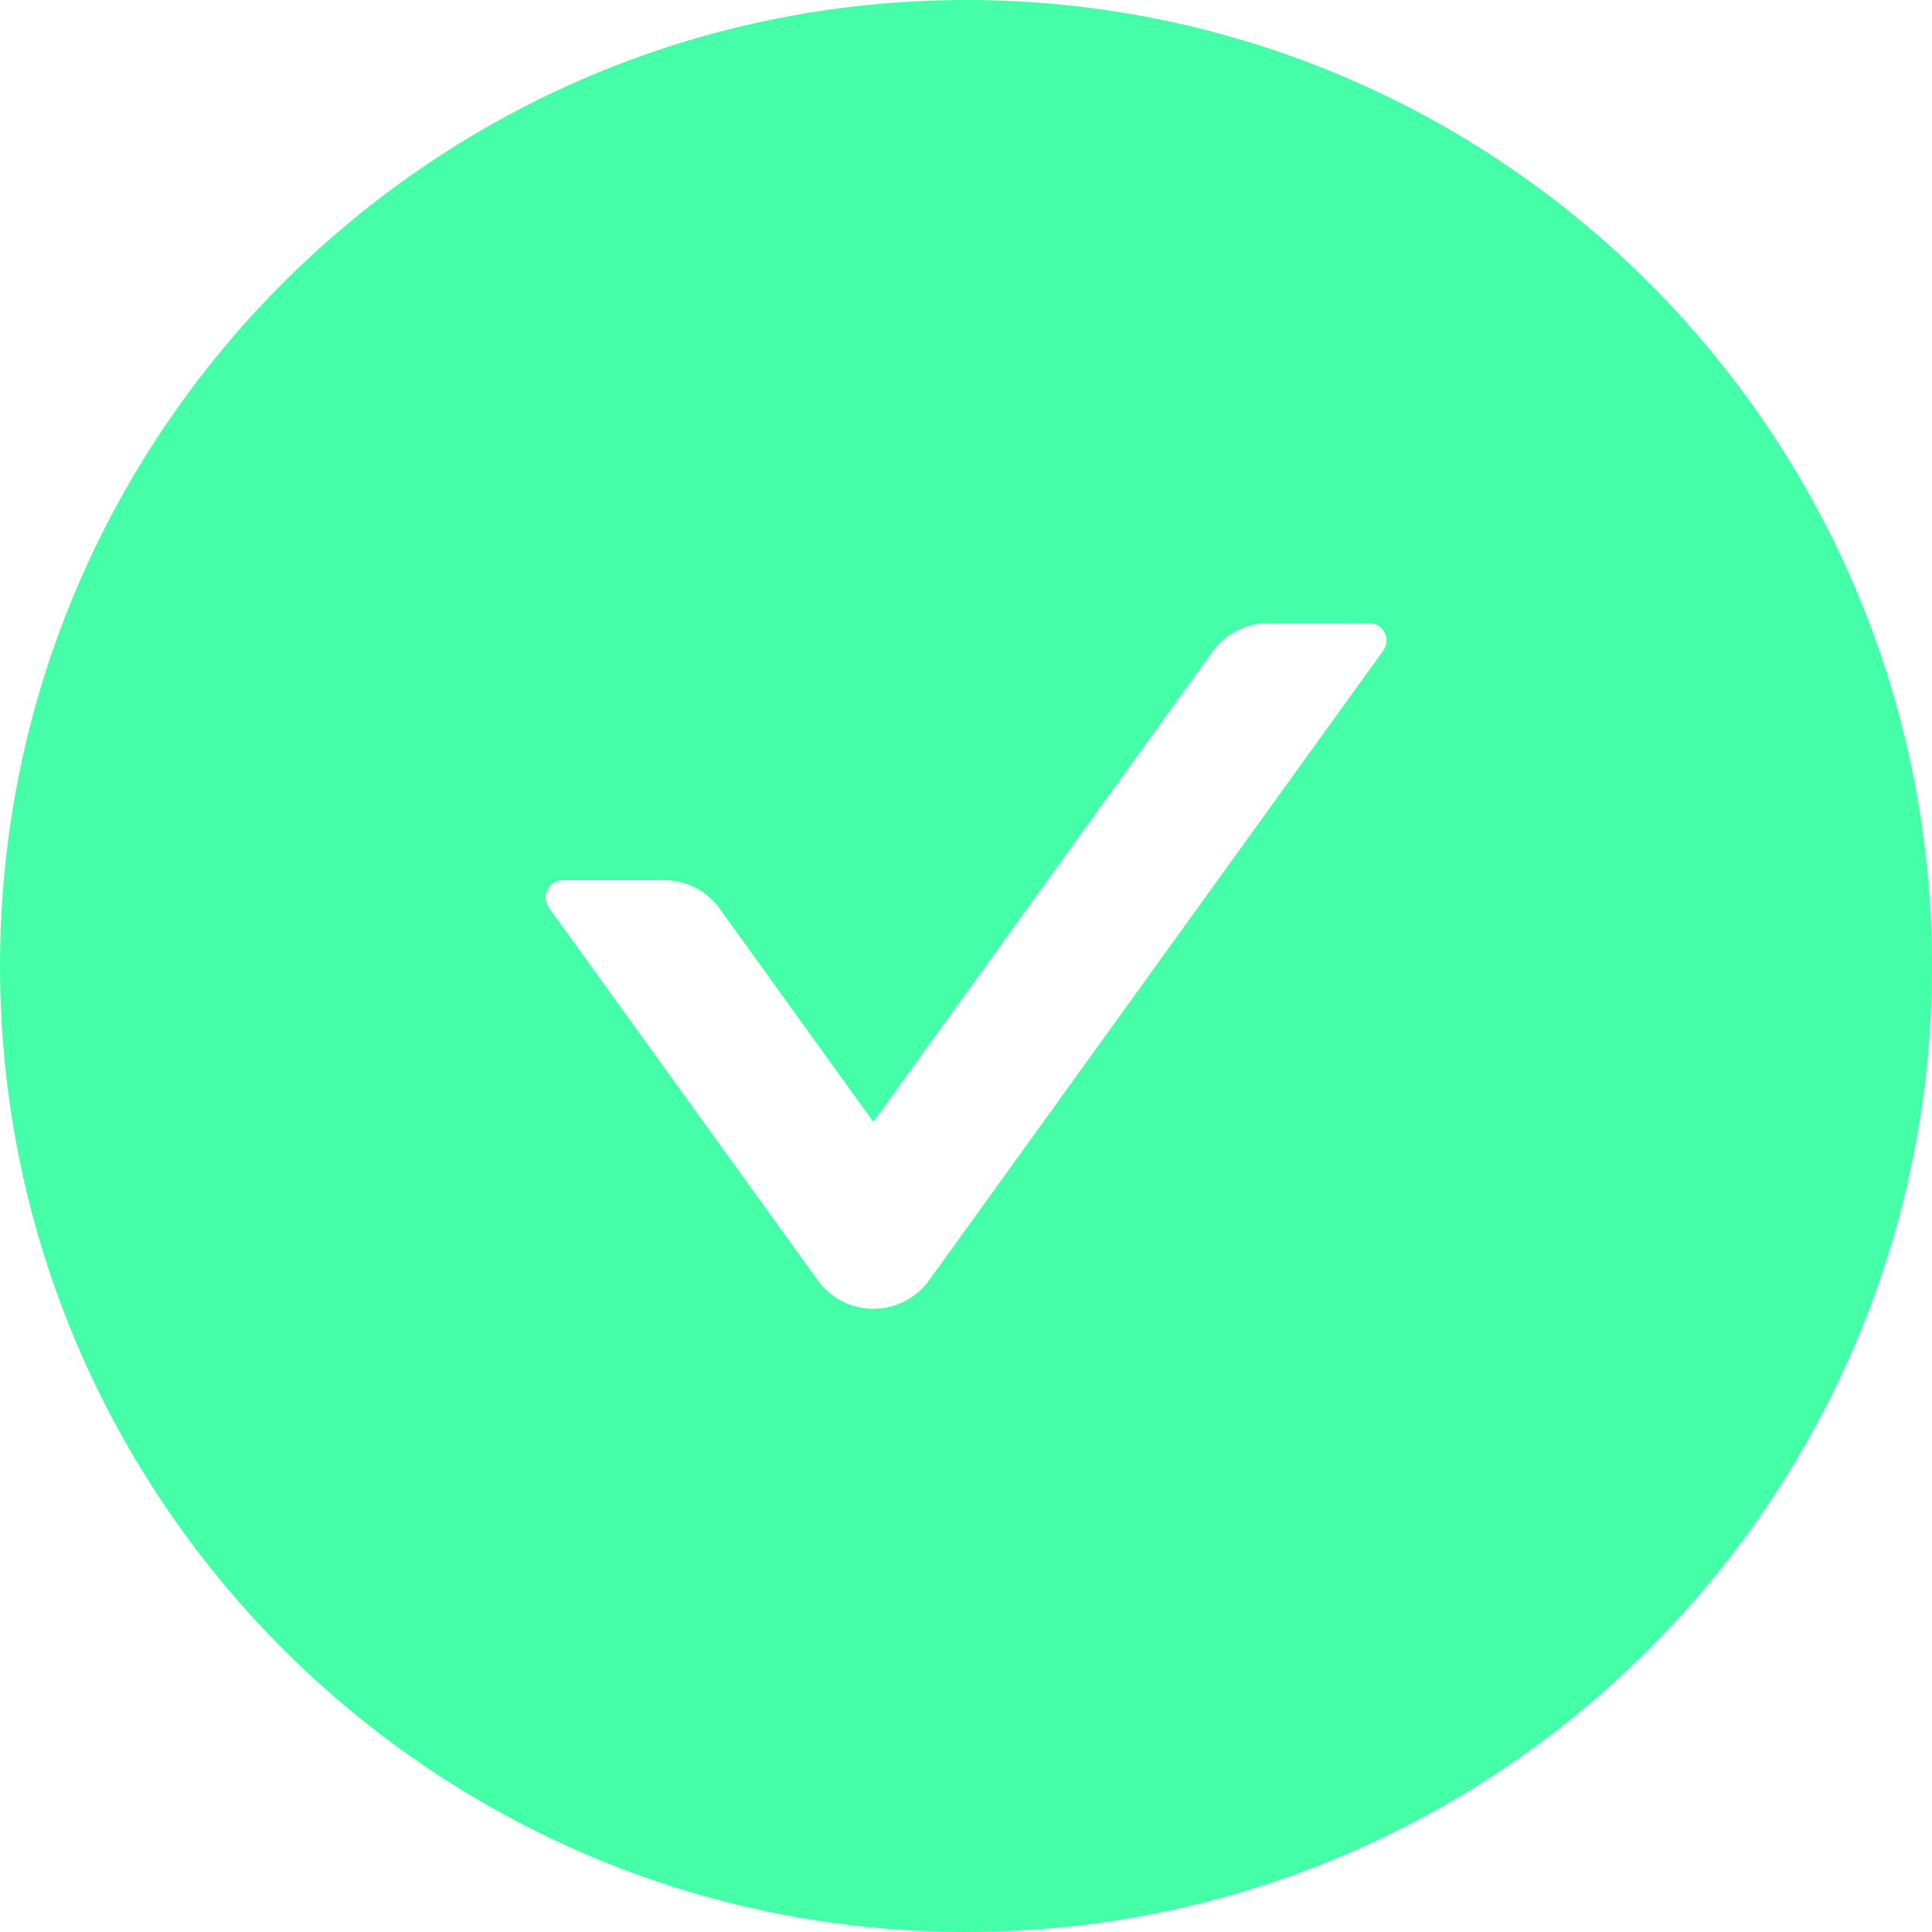 <svg width="50" height="50" viewBox="0 0 50 50" fill="none" xmlns="http://www.w3.org/2000/svg">
<path id="ButtonYES_icon" d="M25 0C11.194 0 0 11.194 0 25C0 38.806 11.194 50 25 50C38.806 50 50 38.806 50 25C50 11.194 38.806 0 25 0ZM35.798 16.836L24.046 33.131C23.881 33.36 23.665 33.547 23.414 33.675C23.163 33.804 22.885 33.872 22.603 33.872C22.321 33.872 22.043 33.804 21.792 33.675C21.541 33.547 21.325 33.36 21.161 33.131L14.202 23.488C13.99 23.192 14.202 22.779 14.565 22.779H17.182C17.751 22.779 18.292 23.052 18.627 23.521L22.6 29.035L31.373 16.869C31.708 16.406 32.243 16.127 32.818 16.127H35.435C35.798 16.127 36.01 16.54 35.798 16.836Z" fill="#44FFA8"/>
</svg>
